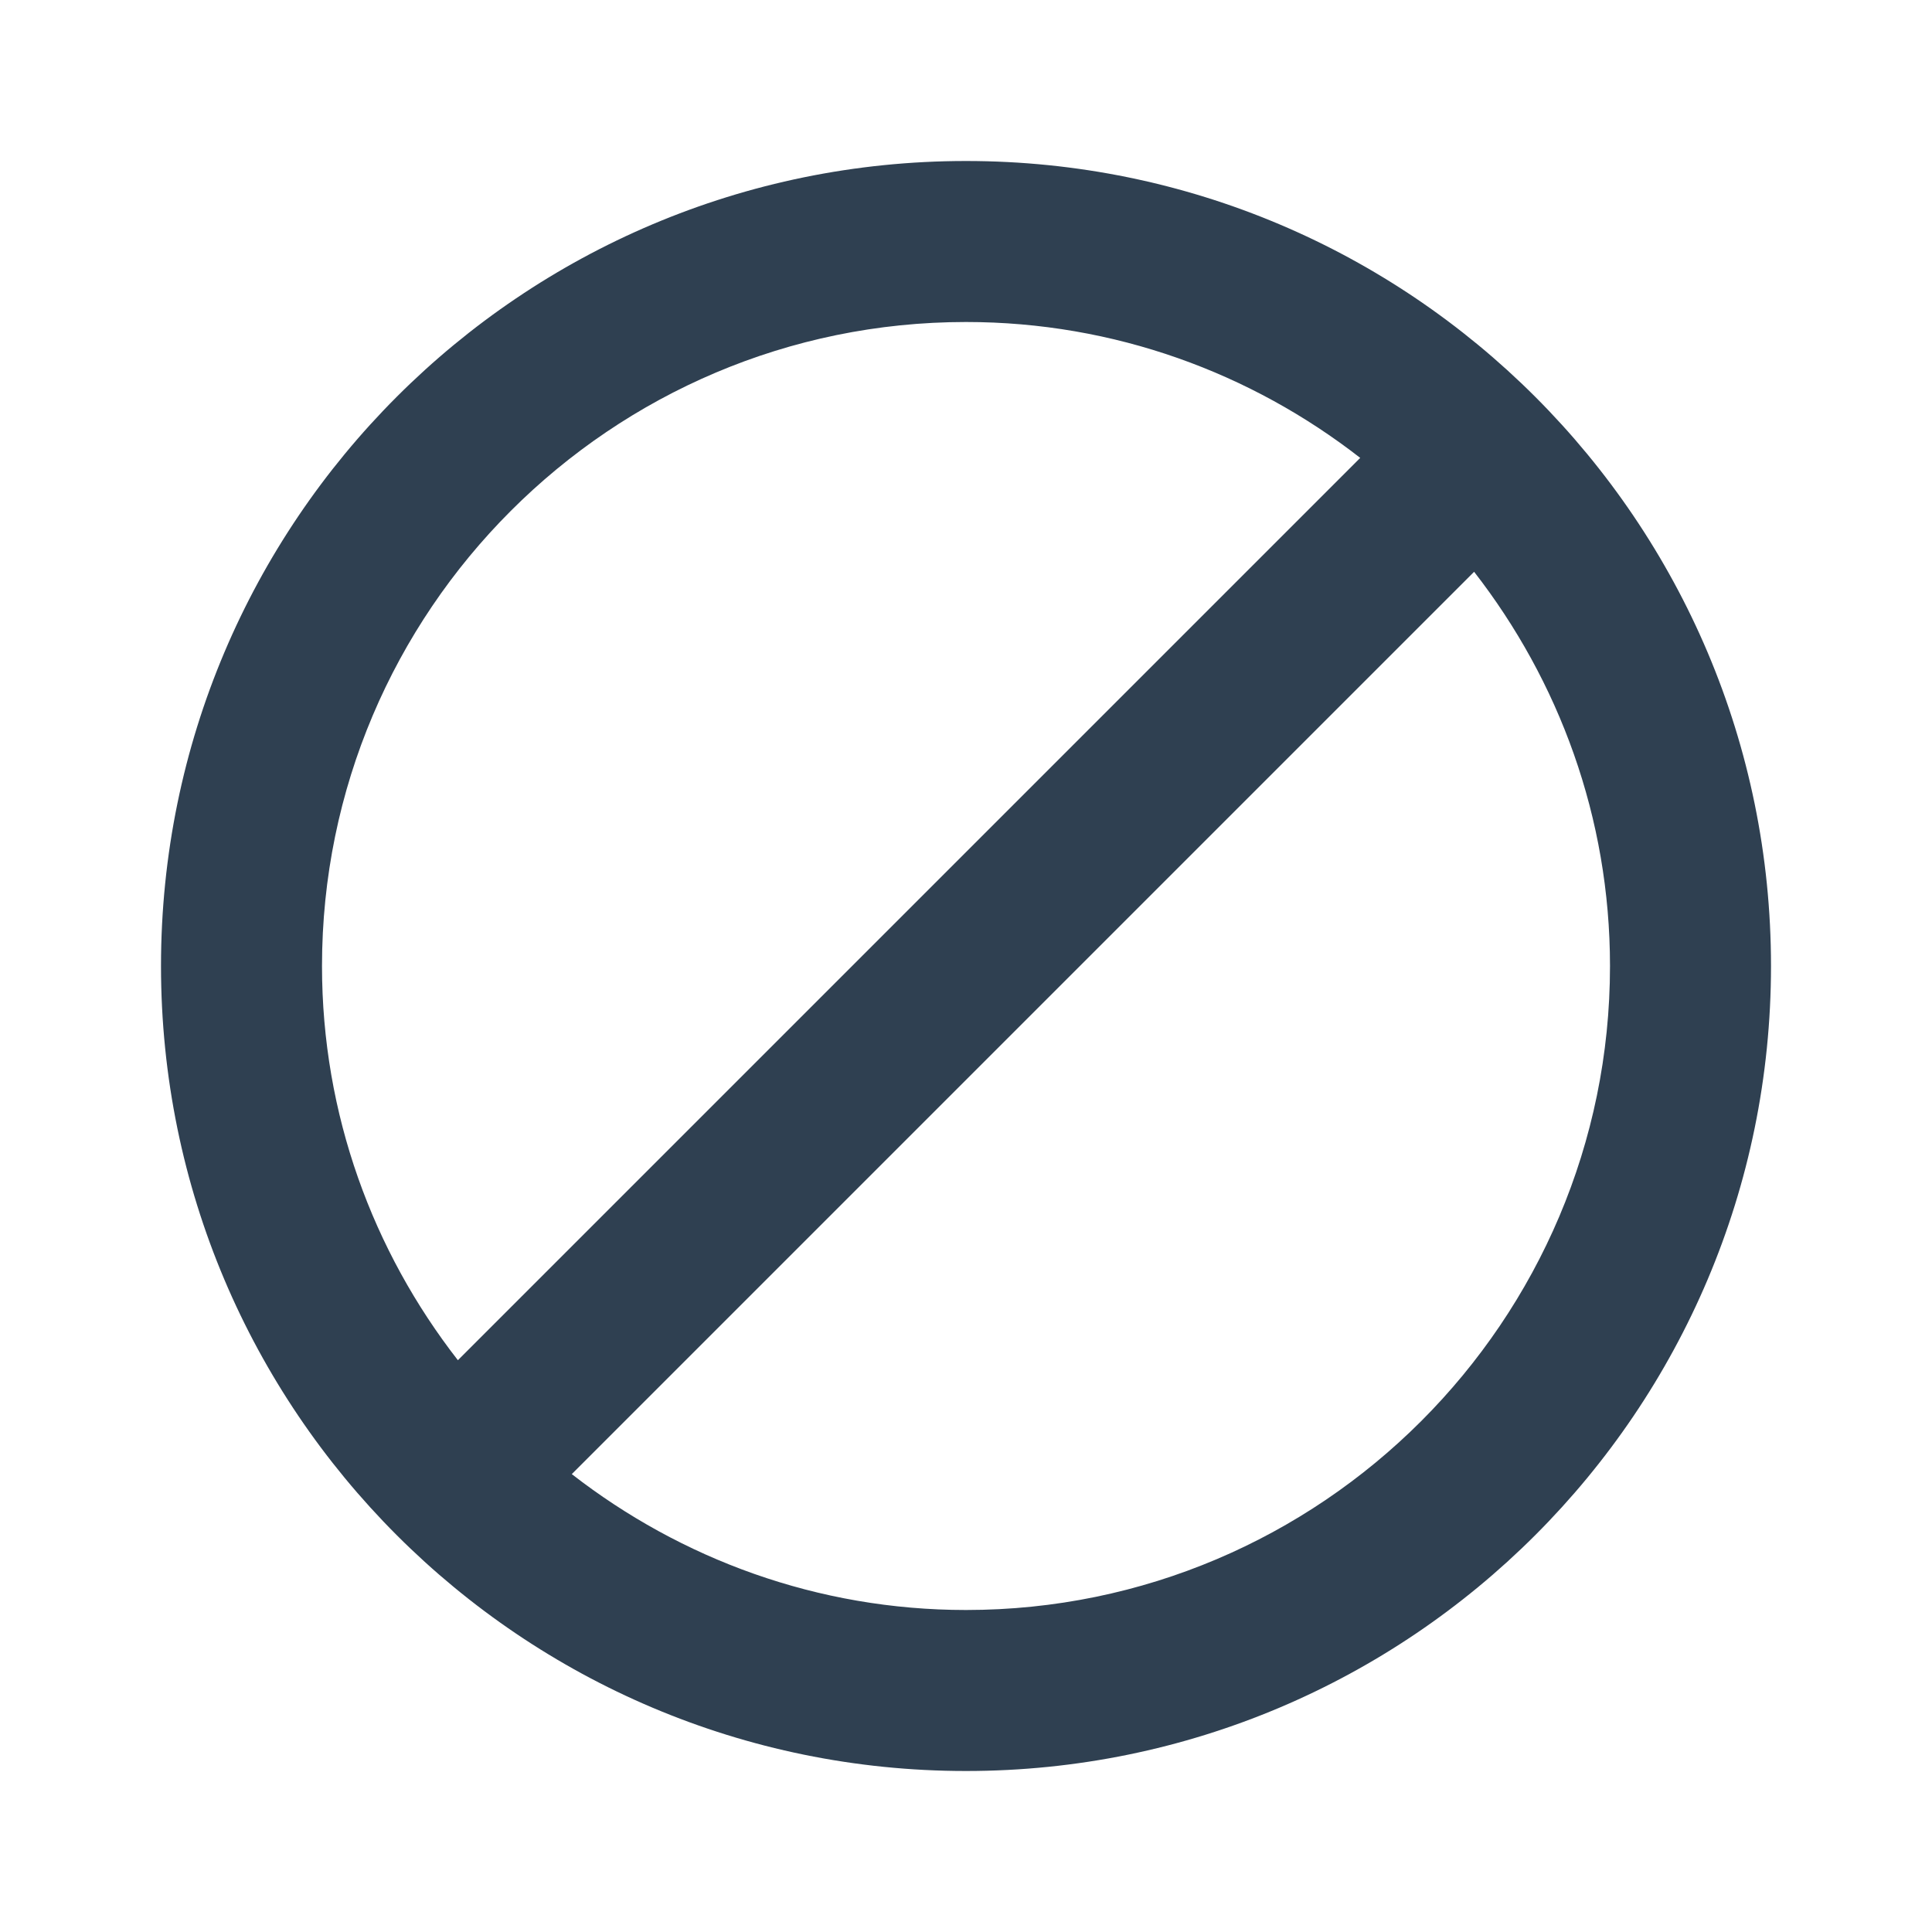<svg width="24" height="24" viewBox="0 0 24 24" fill="none" xmlns="http://www.w3.org/2000/svg">
<path fill-rule="evenodd" clip-rule="evenodd" d="M2 12C2 6.477 6.477 2 12 2C17.522 2 22 6.477 22 12C22 17.522 17.522 22 12 22C6.477 22 2 17.522 2 12ZM5.688 16.897C4.634 15.543 4 13.846 4 12C4 7.589 7.589 4 12 4C13.846 4 15.543 4.634 16.897 5.688L5.688 16.897ZM12 20C10.154 20 8.458 19.365 7.103 18.312L18.312 7.103C19.365 8.458 20 10.154 20 12C20 16.411 16.411 20 12 20Z" fill="#2F4051"/>
</svg>
